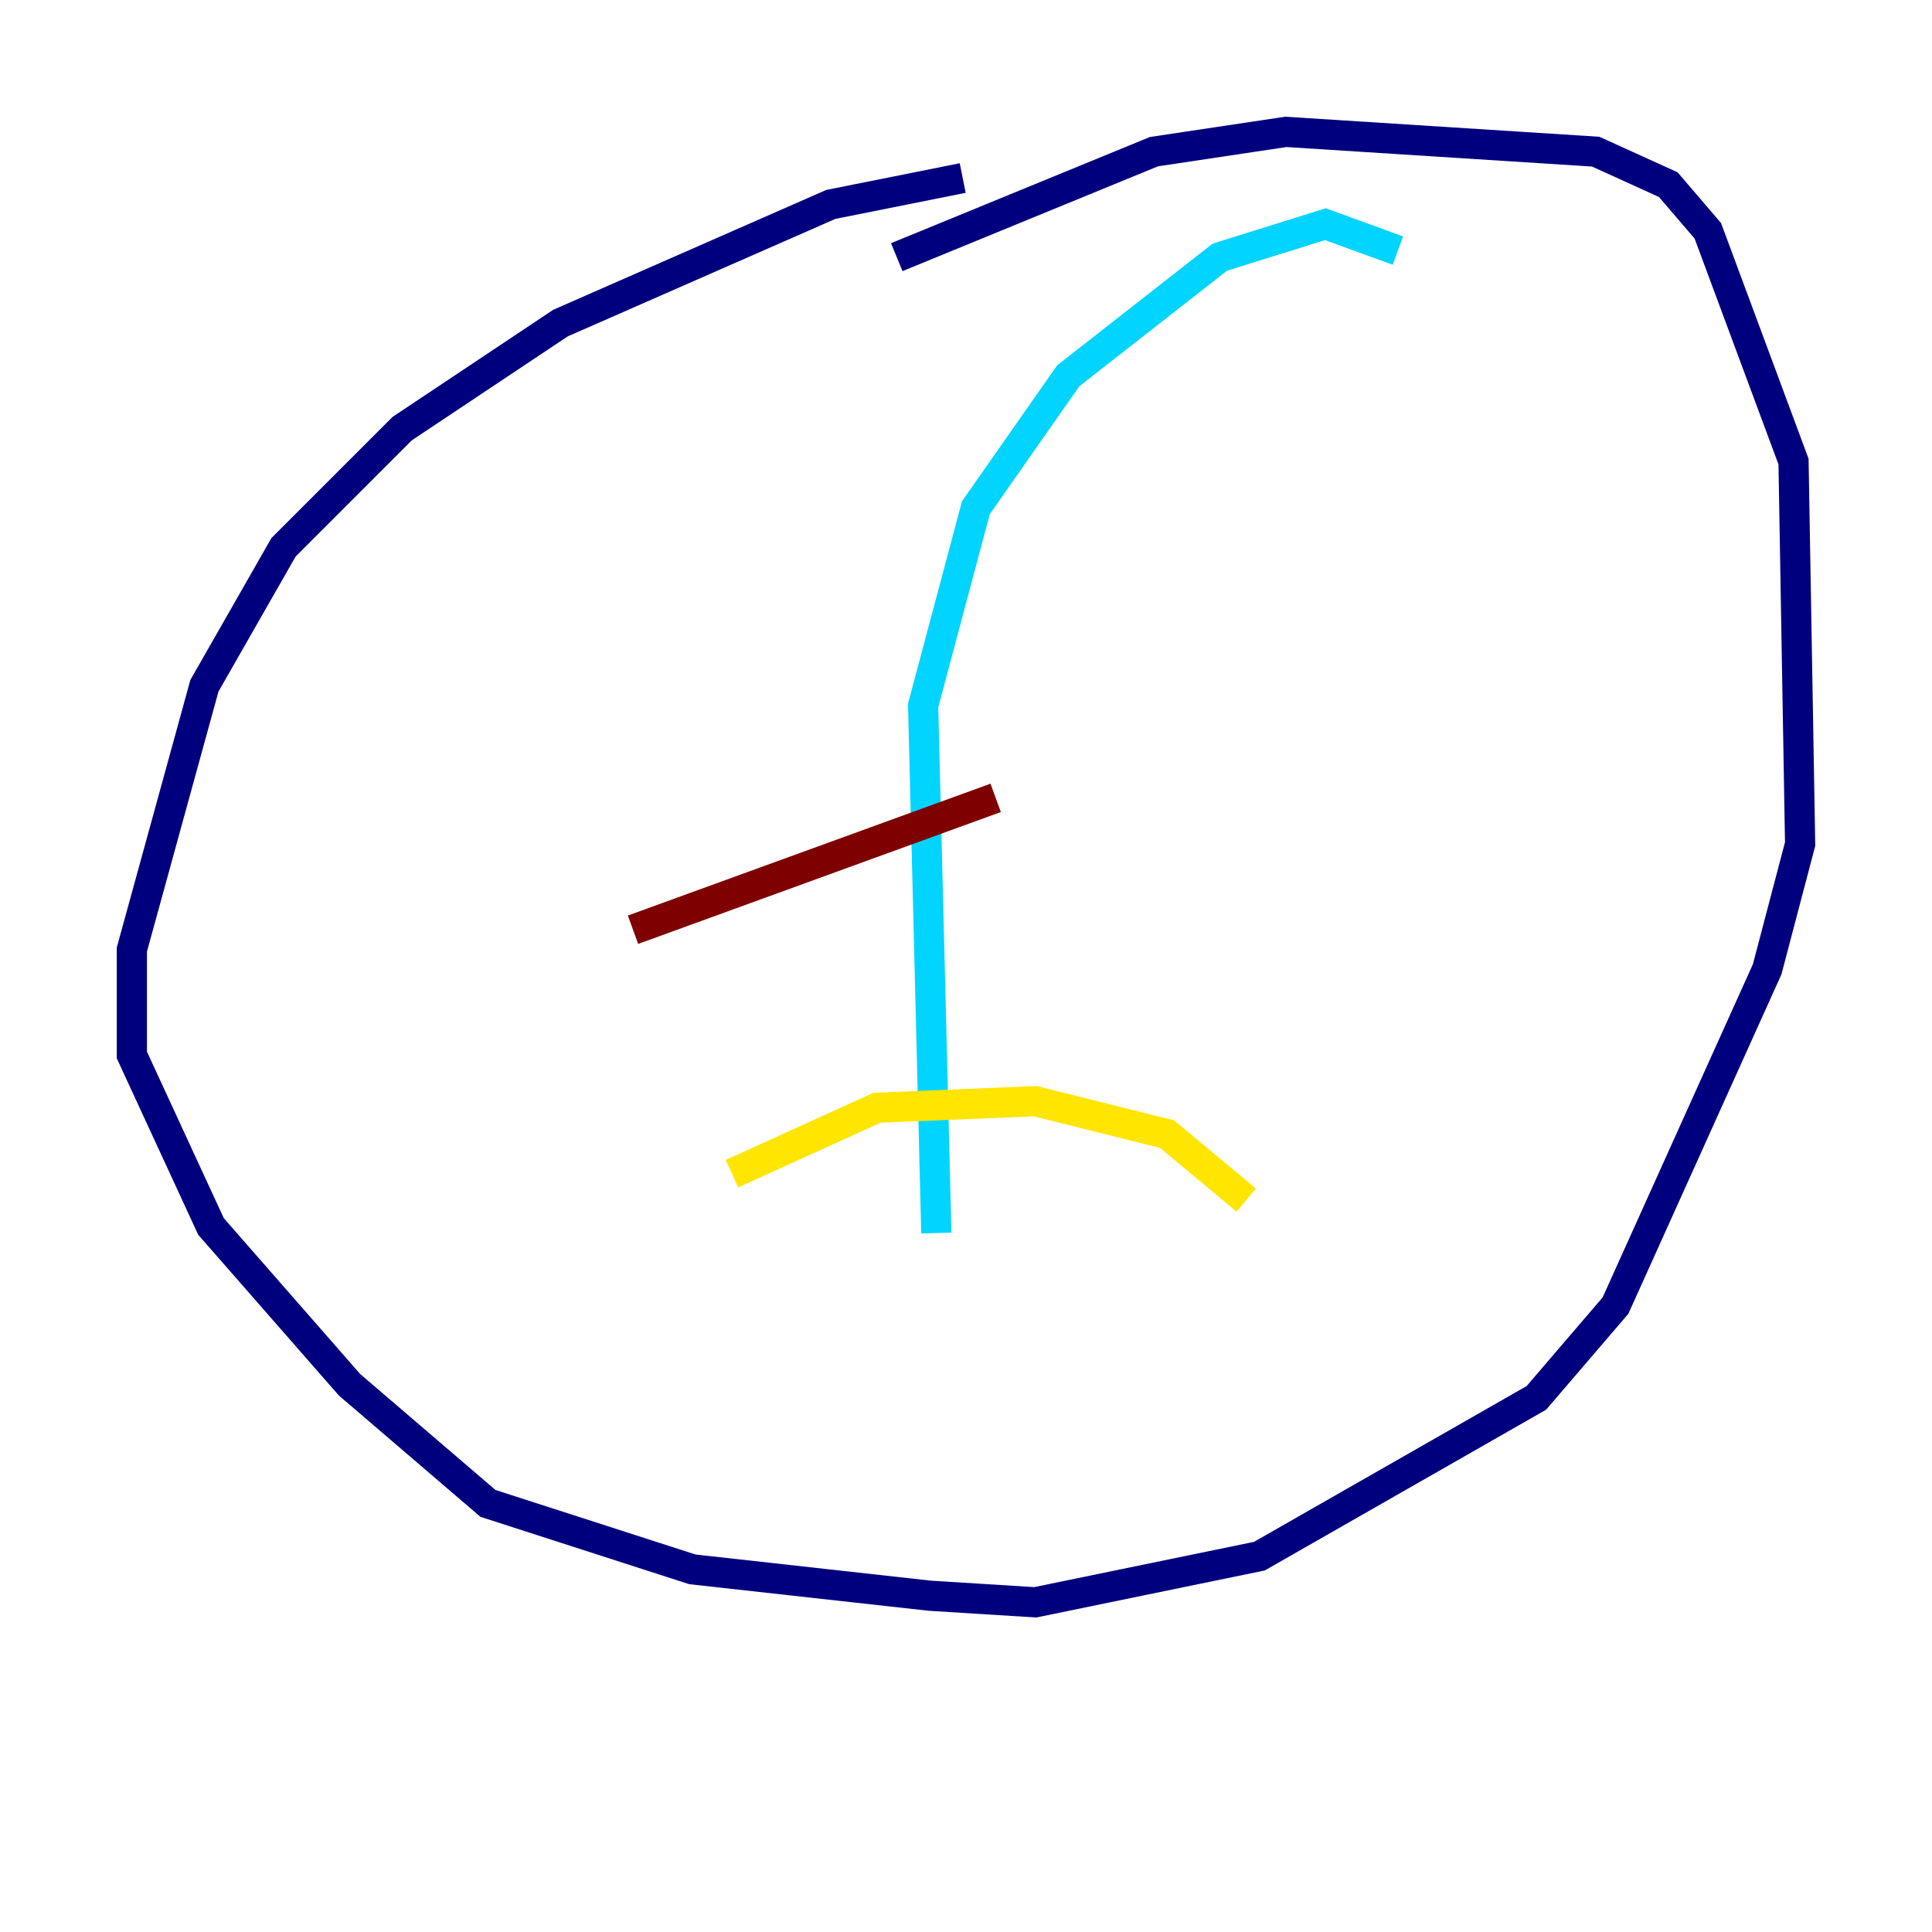 <?xml version="1.0" encoding="utf-8" ?>
<svg baseProfile="tiny" height="128" version="1.2" viewBox="0,0,128,128" width="128" xmlns="http://www.w3.org/2000/svg" xmlns:ev="http://www.w3.org/2001/xml-events" xmlns:xlink="http://www.w3.org/1999/xlink"><defs /><polyline fill="none" points="63.782,11.795 55.044,13.543 37.133,21.406 26.648,28.396 18.785,36.259 13.543,45.433 8.737,62.908 8.737,69.898 13.979,81.256 23.154,91.741 32.328,99.604 45.87,103.973 61.597,105.72 68.587,106.157 83.44,103.099 101.788,92.614 107.031,86.498 117.079,64.218 119.263,55.918 118.826,30.58 113.147,15.29 110.526,12.232 105.72,10.048 85.188,8.737 76.451,10.048 59.413,17.038" stroke="#00007f" stroke-width="2" /><polyline fill="none" points="62.034,81.693 61.16,46.744 64.655,33.638 70.771,24.901 80.819,17.038 87.809,14.853 92.614,16.601" stroke="#00d4ff" stroke-width="2" /><polyline fill="none" points="48.492,77.761 58.102,73.392 68.587,72.956 77.324,75.14 82.567,79.508" stroke="#ffe500" stroke-width="2" /><polyline fill="none" points="41.939,61.597 65.966,52.86" stroke="#7f0000" stroke-width="2" /></svg>